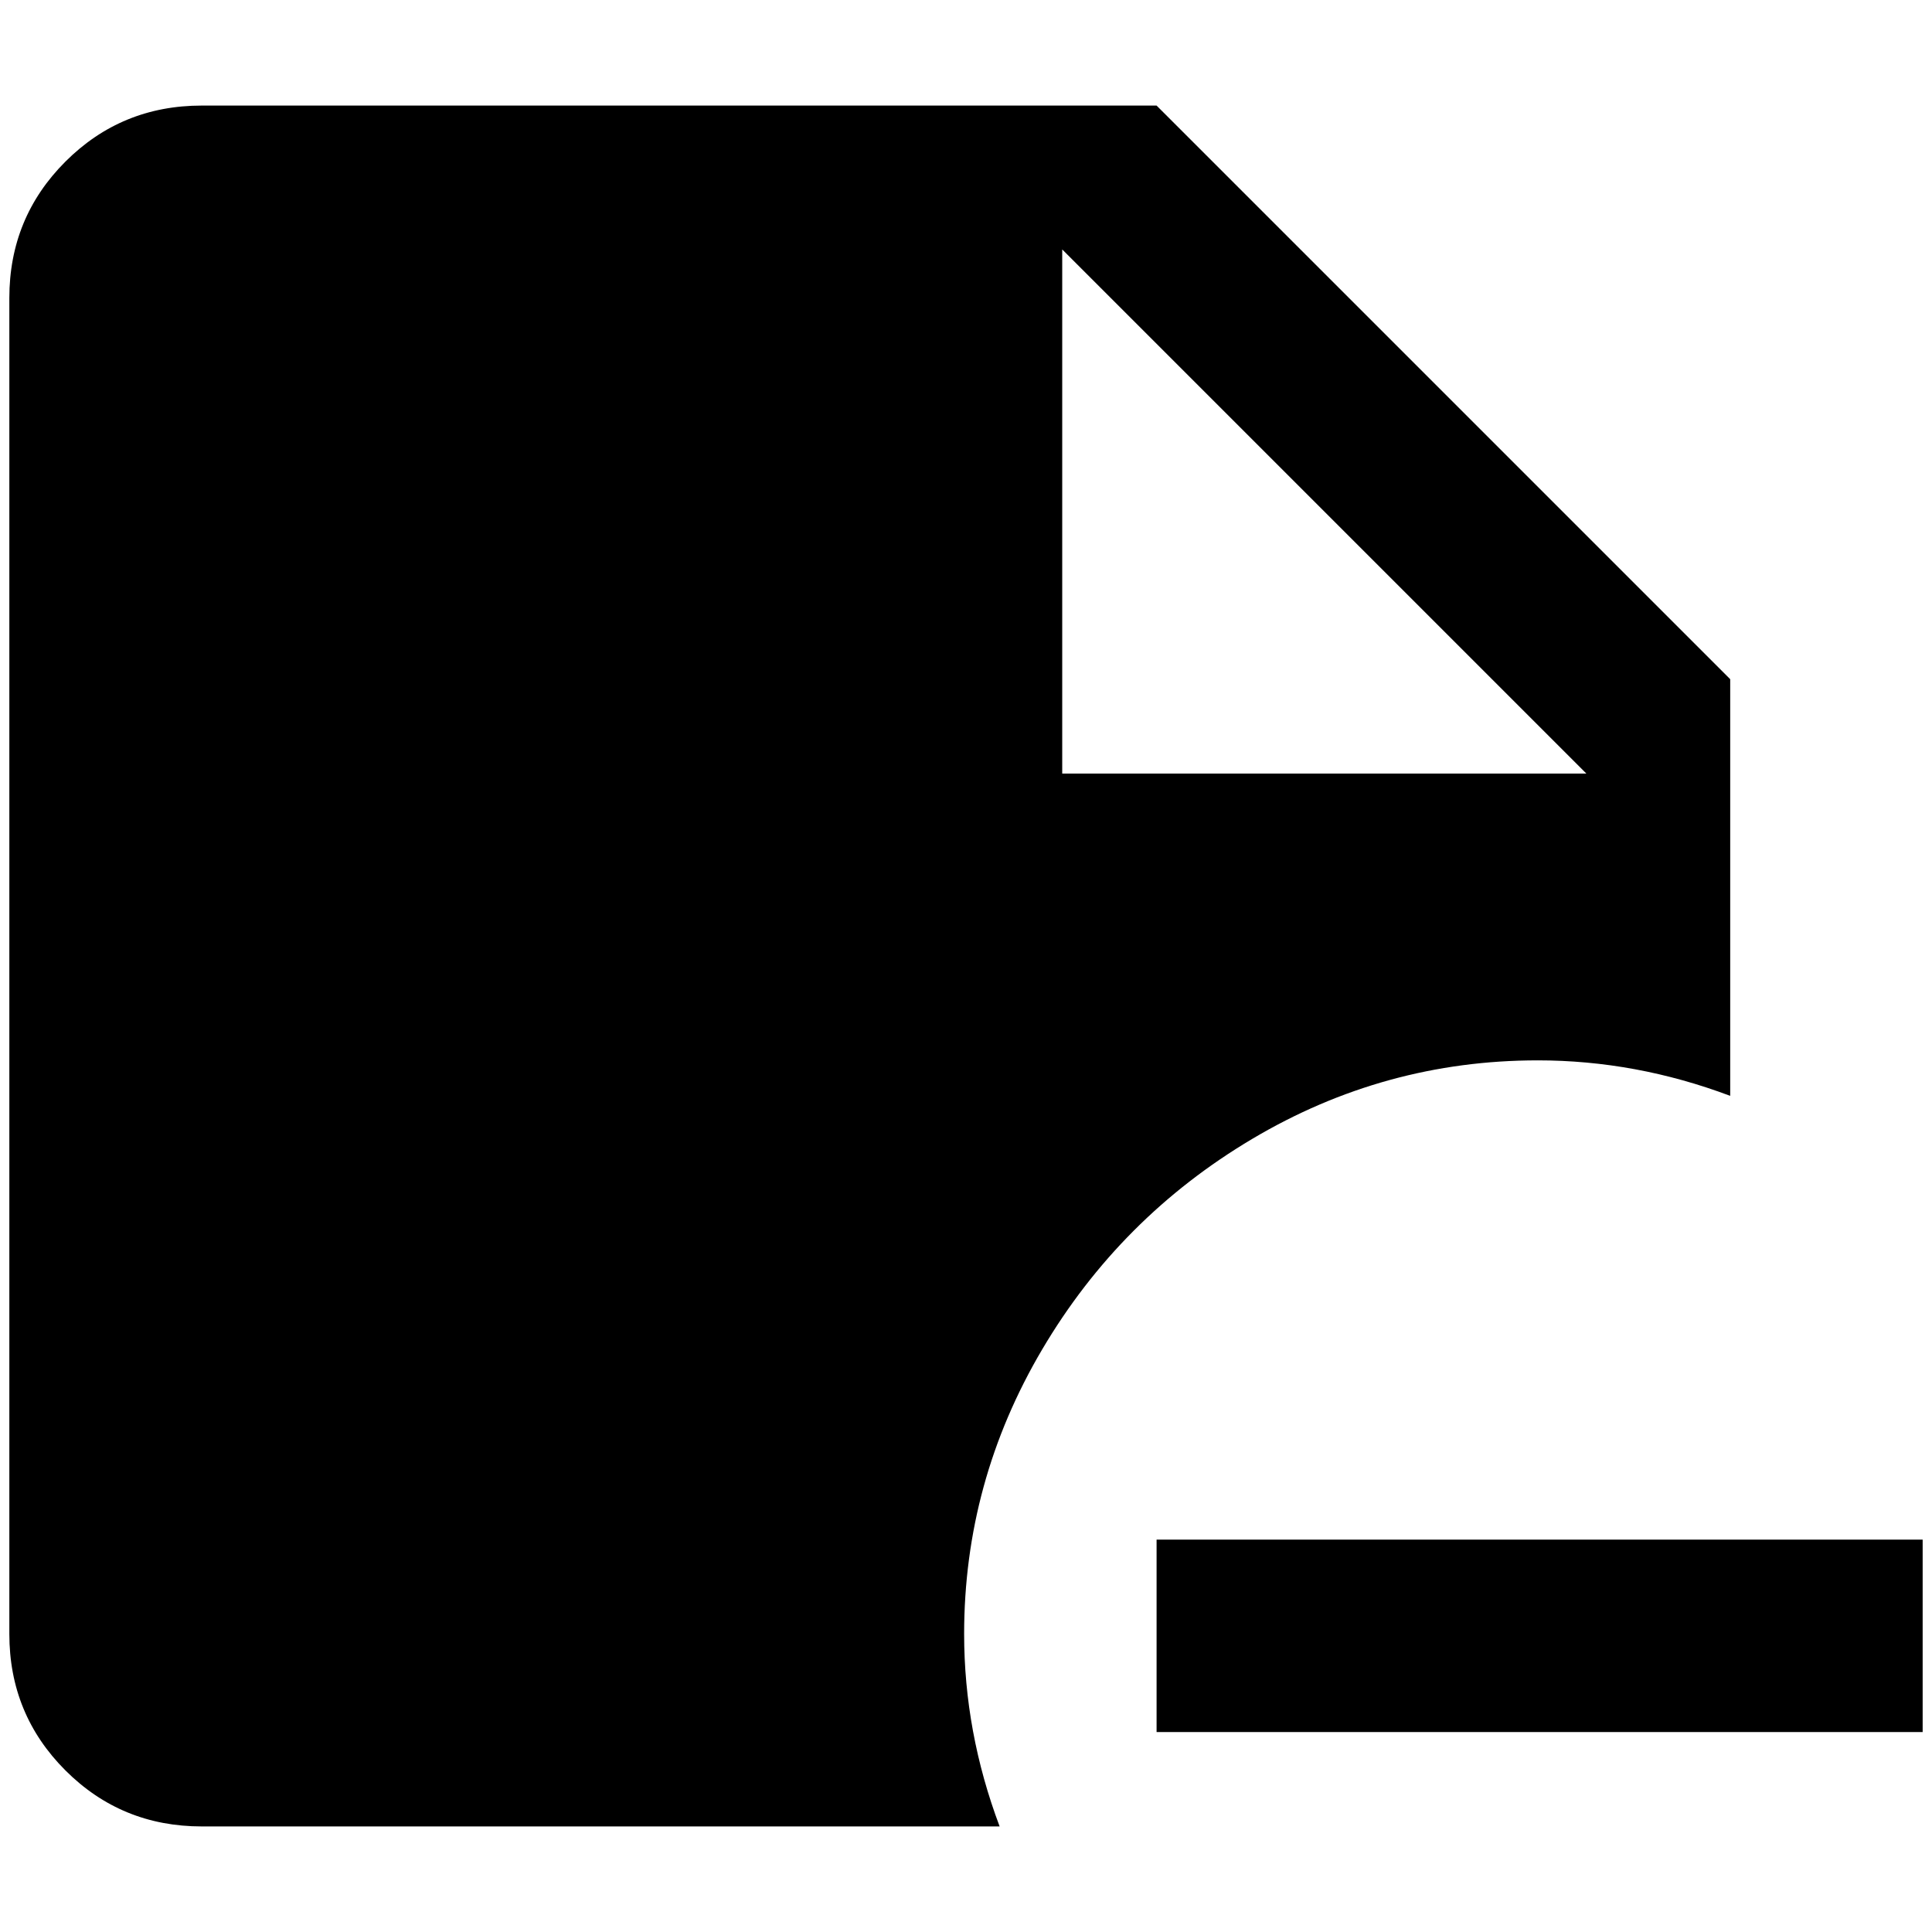 <?xml version="1.0" standalone="no"?>
<!DOCTYPE svg PUBLIC "-//W3C//DTD SVG 1.1//EN" "http://www.w3.org/Graphics/SVG/1.1/DTD/svg11.dtd" >
<svg xmlns="http://www.w3.org/2000/svg" xmlns:xlink="http://www.w3.org/1999/xlink" version="1.1" width="2048" height="2048" viewBox="-10 0 2068 2048">
   <path fill="currentColor"
d="M1636 1125q105 0 206 38v-446l-614 -614h-1022q-86 0 -146 60t-60 146v1430q0 86 60 146t146 60h854q-38 -101 -38 -206q0 -163 83.5 -304.5t225 -225.5t305.5 -84zM1127 257l561 561h-561v-561zM2048 1638v206h-820v-206h820z" />
</svg>
